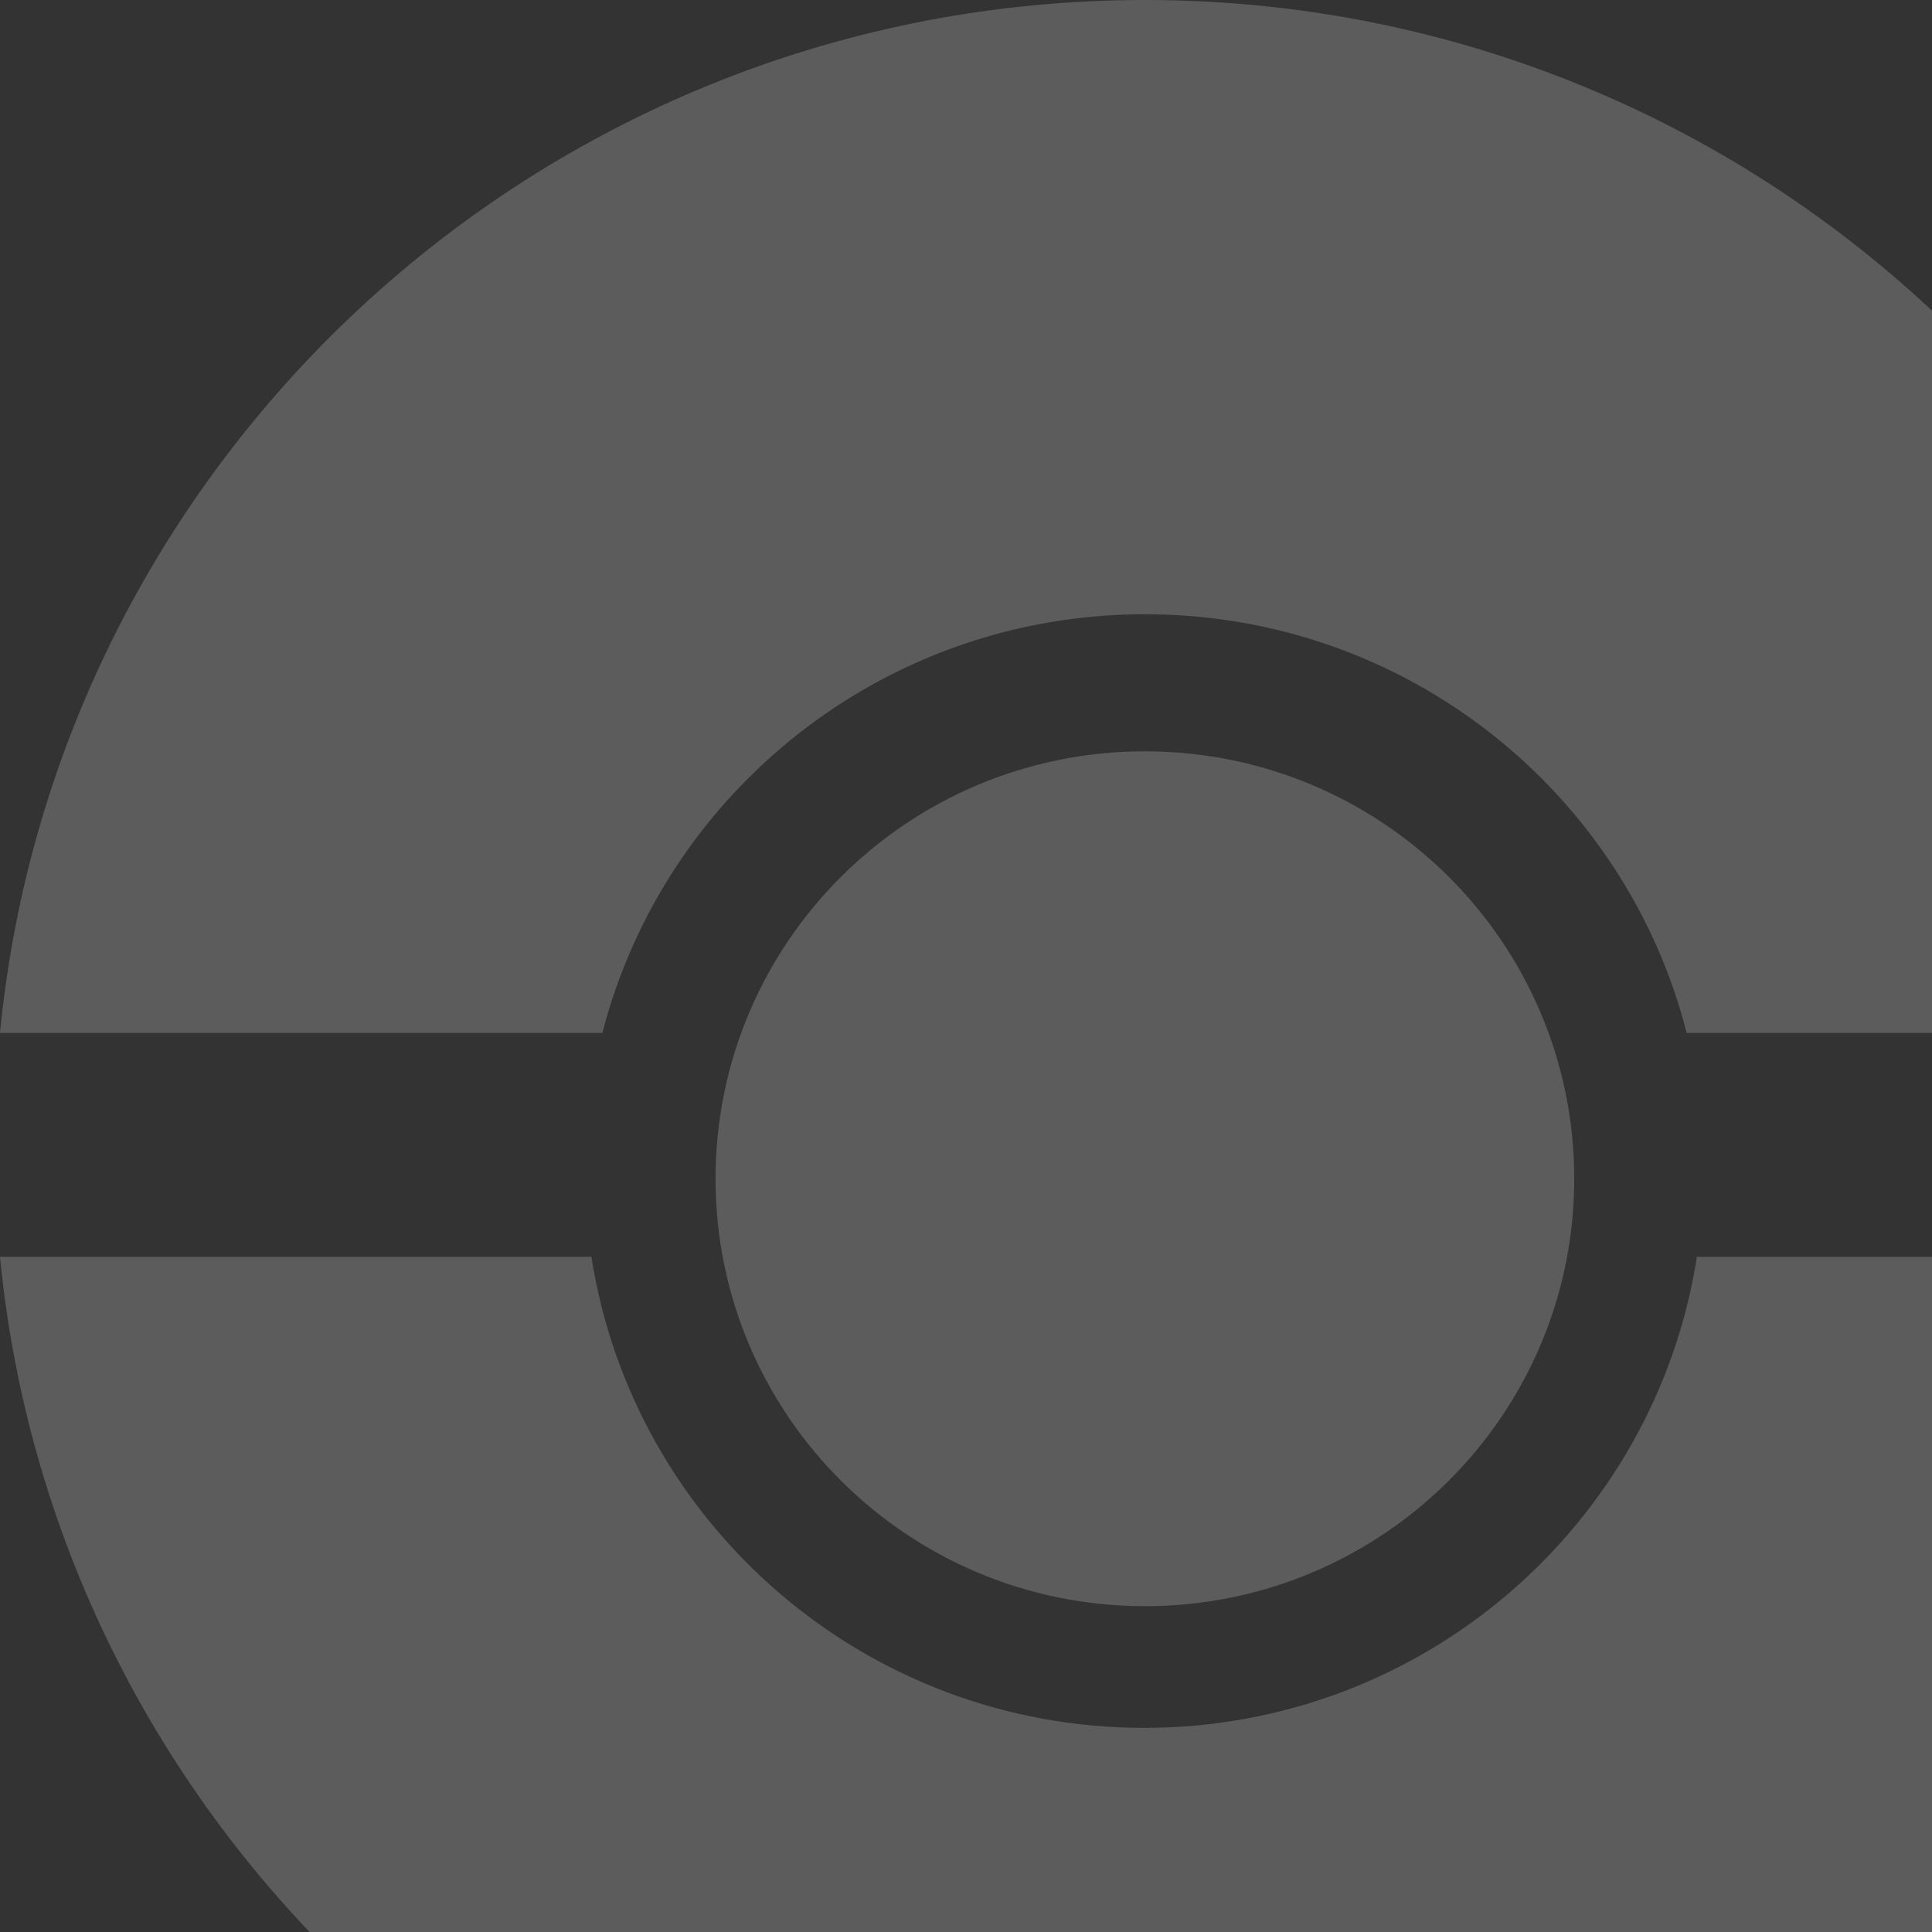 <svg width="108" height="108" viewBox="0 0 108 108" fill="none" xmlns="http://www.w3.org/2000/svg">
<rect x="0" y="0" width="108" height="108" fill="#333333" stroke="none"/>
<path d="M94.857 70.258C92.531 85.171 79.592 96.589 63.959 96.589C48.327 96.589 35.388 85.171 33.061 70.258H0C3.143 102.644 30.612 128 64 128C97.388 128 124.816 102.644 128 70.258H94.857Z" fill="#FEFEFE" fill-opacity="0.2"/>
<path d="M64 89.787C77.255 89.787 88 79.089 88 65.893C88 52.697 77.255 42 64 42C50.745 42 40 52.697 40 65.893C40 79.089 50.745 89.787 64 89.787Z" fill="#FEFEFE" fill-opacity="0.2"/>
<path d="M33.673 57.742C37.143 44.292 49.388 34.337 64 34.337C78.612 34.337 90.857 44.292 94.286 57.742H127.959C124.816 25.356 97.347 0 64 0C30.612 0 3.143 25.356 0 57.742H33.673Z" fill="#FEFEFE" fill-opacity="0.2"/>
</svg>
